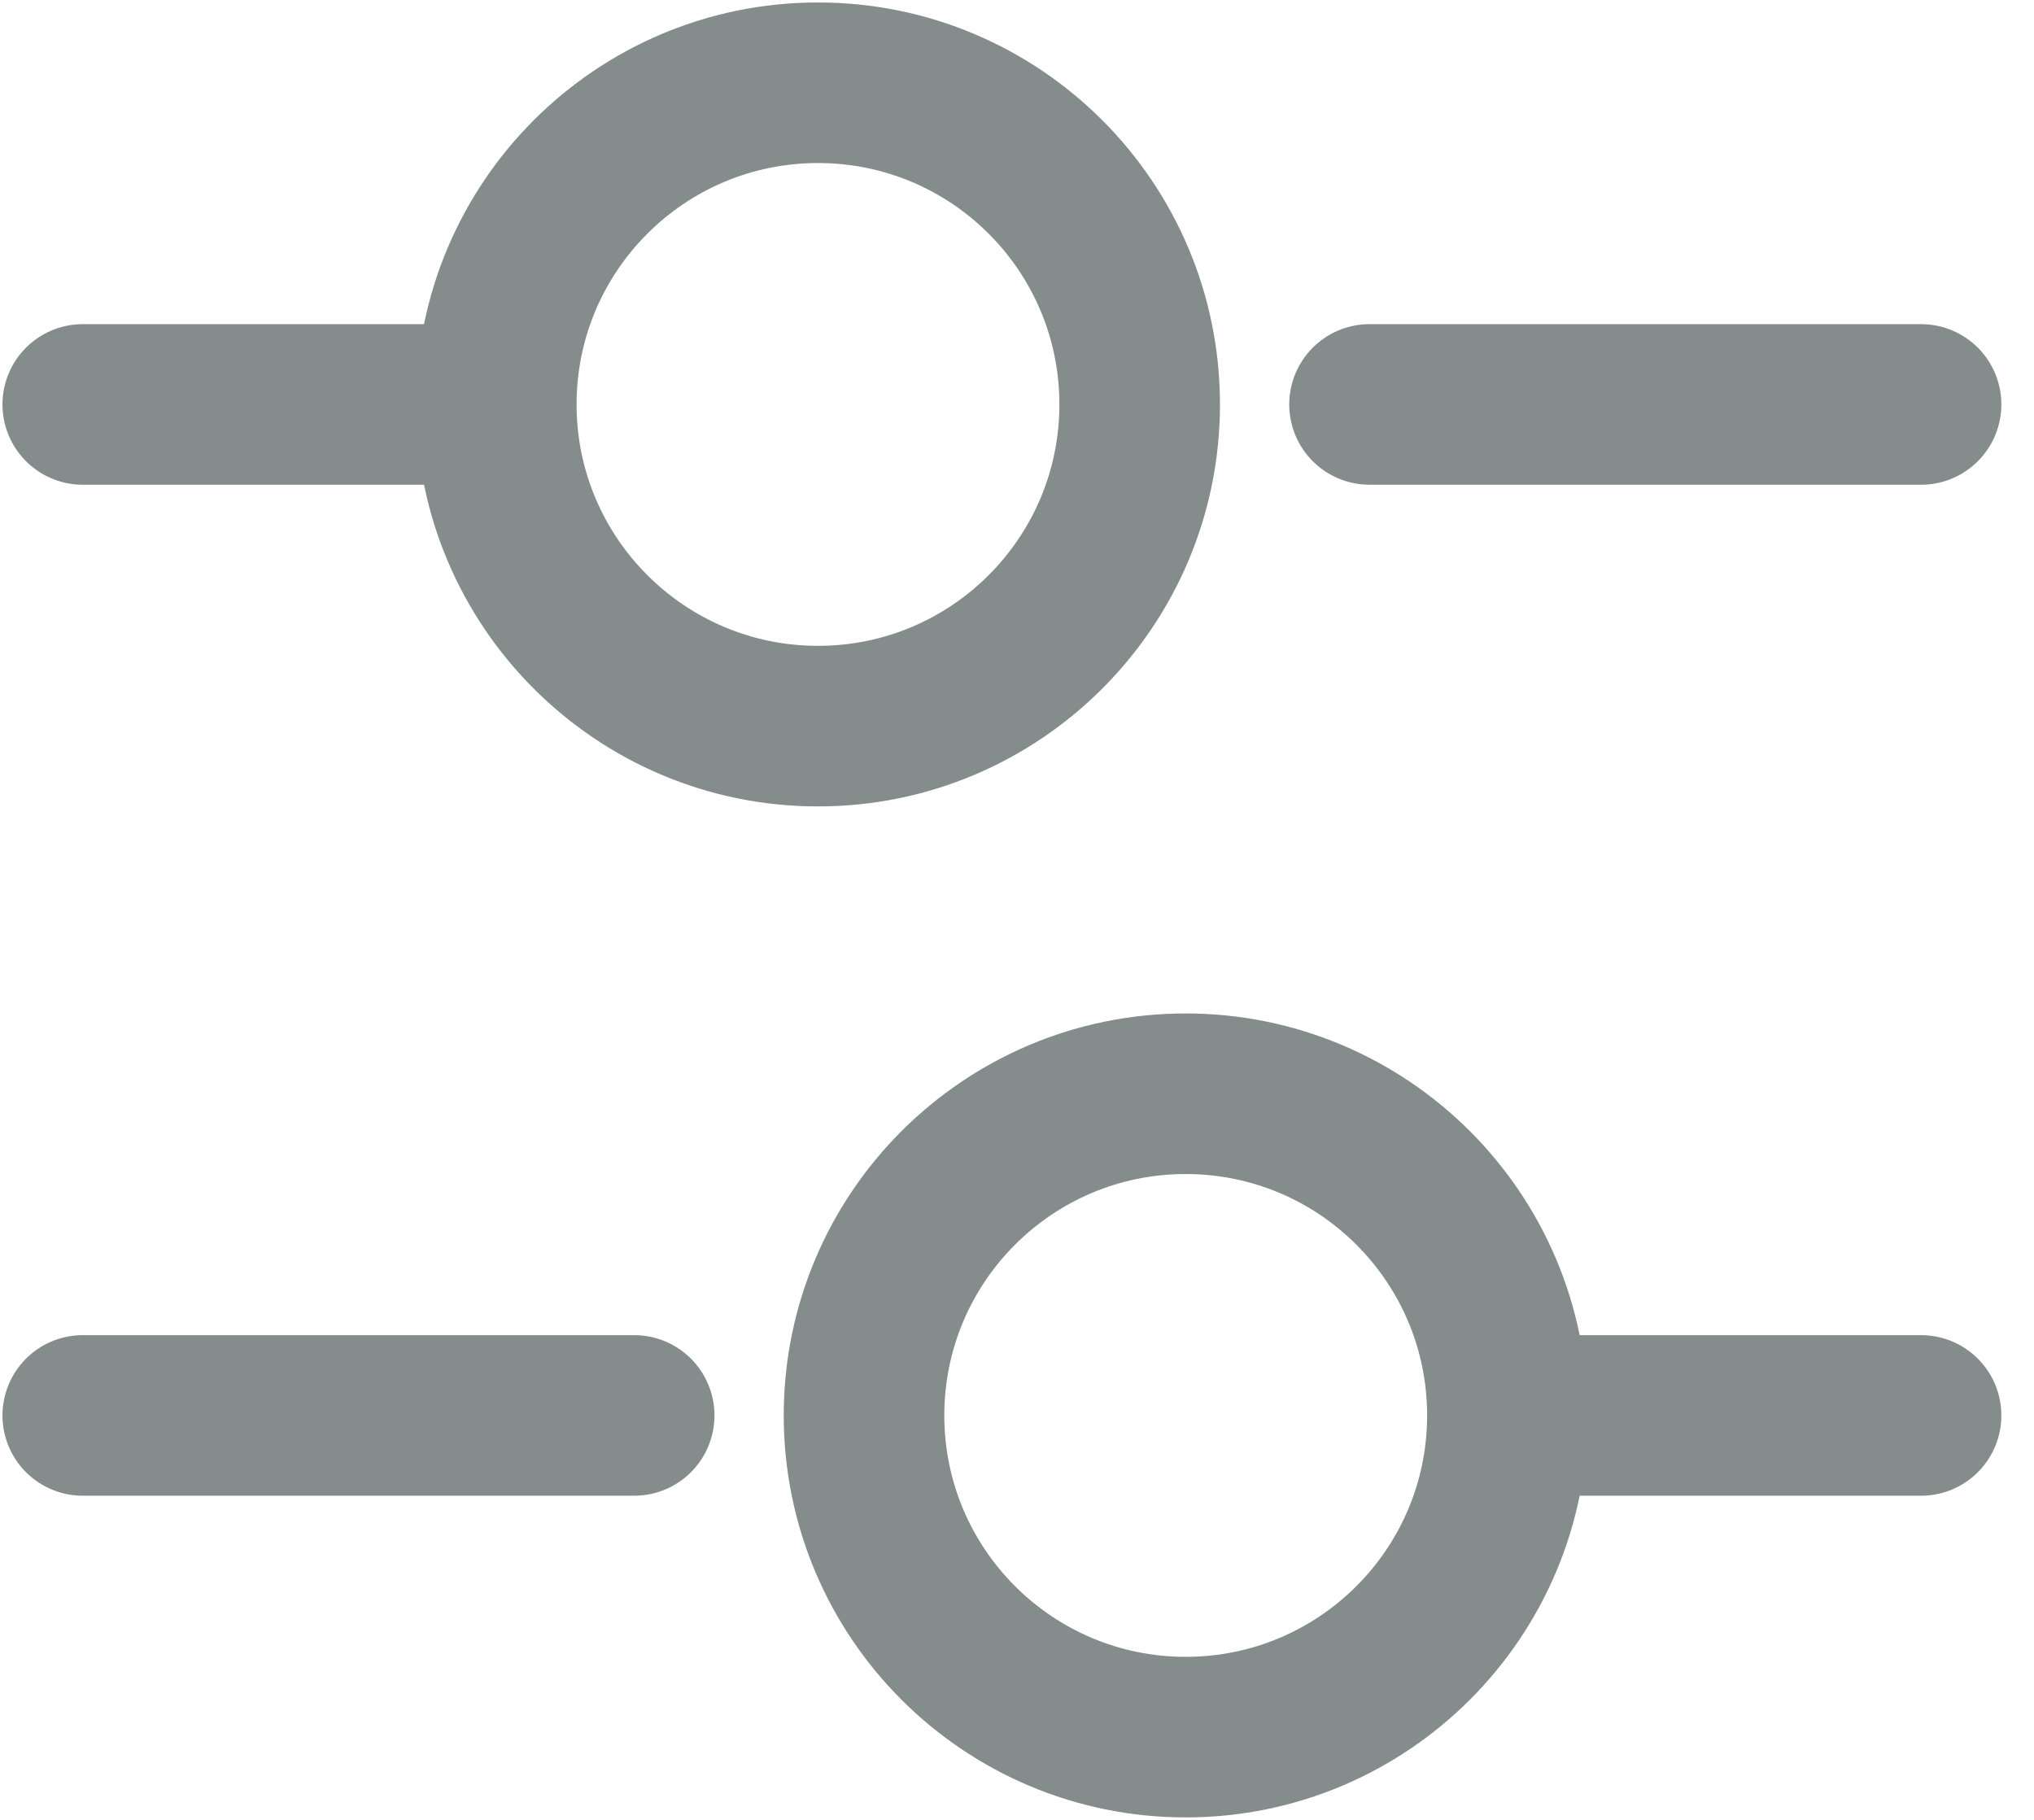 <svg width="19" height="17" viewBox="0 0 19 17" fill="none" xmlns="http://www.w3.org/2000/svg">
<path d="M17.945 3.778H12.793" stroke="#848D8C" stroke-width="1.5" stroke-miterlimit="10" stroke-linecap="round" stroke-linejoin="round"/>
<path d="M4.207 3.778H0.773" stroke="#848D8C" stroke-width="1.5" stroke-miterlimit="10" stroke-linecap="round" stroke-linejoin="round"/>
<path d="M7.641 6.783C9.301 6.783 10.646 5.437 10.646 3.778C10.646 2.118 9.301 0.773 7.641 0.773C5.982 0.773 4.636 2.118 4.636 3.778C4.636 5.437 5.982 6.783 7.641 6.783Z" stroke="#848D8C" stroke-width="1.5" stroke-miterlimit="10" stroke-linecap="round" stroke-linejoin="round"/>
<path d="M17.945 13.222H14.51" stroke="#848D8C" stroke-width="1.5" stroke-miterlimit="10" stroke-linecap="round" stroke-linejoin="round"/>
<path d="M5.924 13.222H0.773" stroke="#848D8C" stroke-width="1.5" stroke-miterlimit="10" stroke-linecap="round" stroke-linejoin="round"/>
<path d="M11.076 16.227C12.735 16.227 14.081 14.882 14.081 13.222C14.081 11.562 12.735 10.217 11.076 10.217C9.416 10.217 8.071 11.562 8.071 13.222C8.071 14.882 9.416 16.227 11.076 16.227Z" stroke="#848D8C" stroke-width="1.5" stroke-miterlimit="10" stroke-linecap="round" stroke-linejoin="round"/>
</svg>
